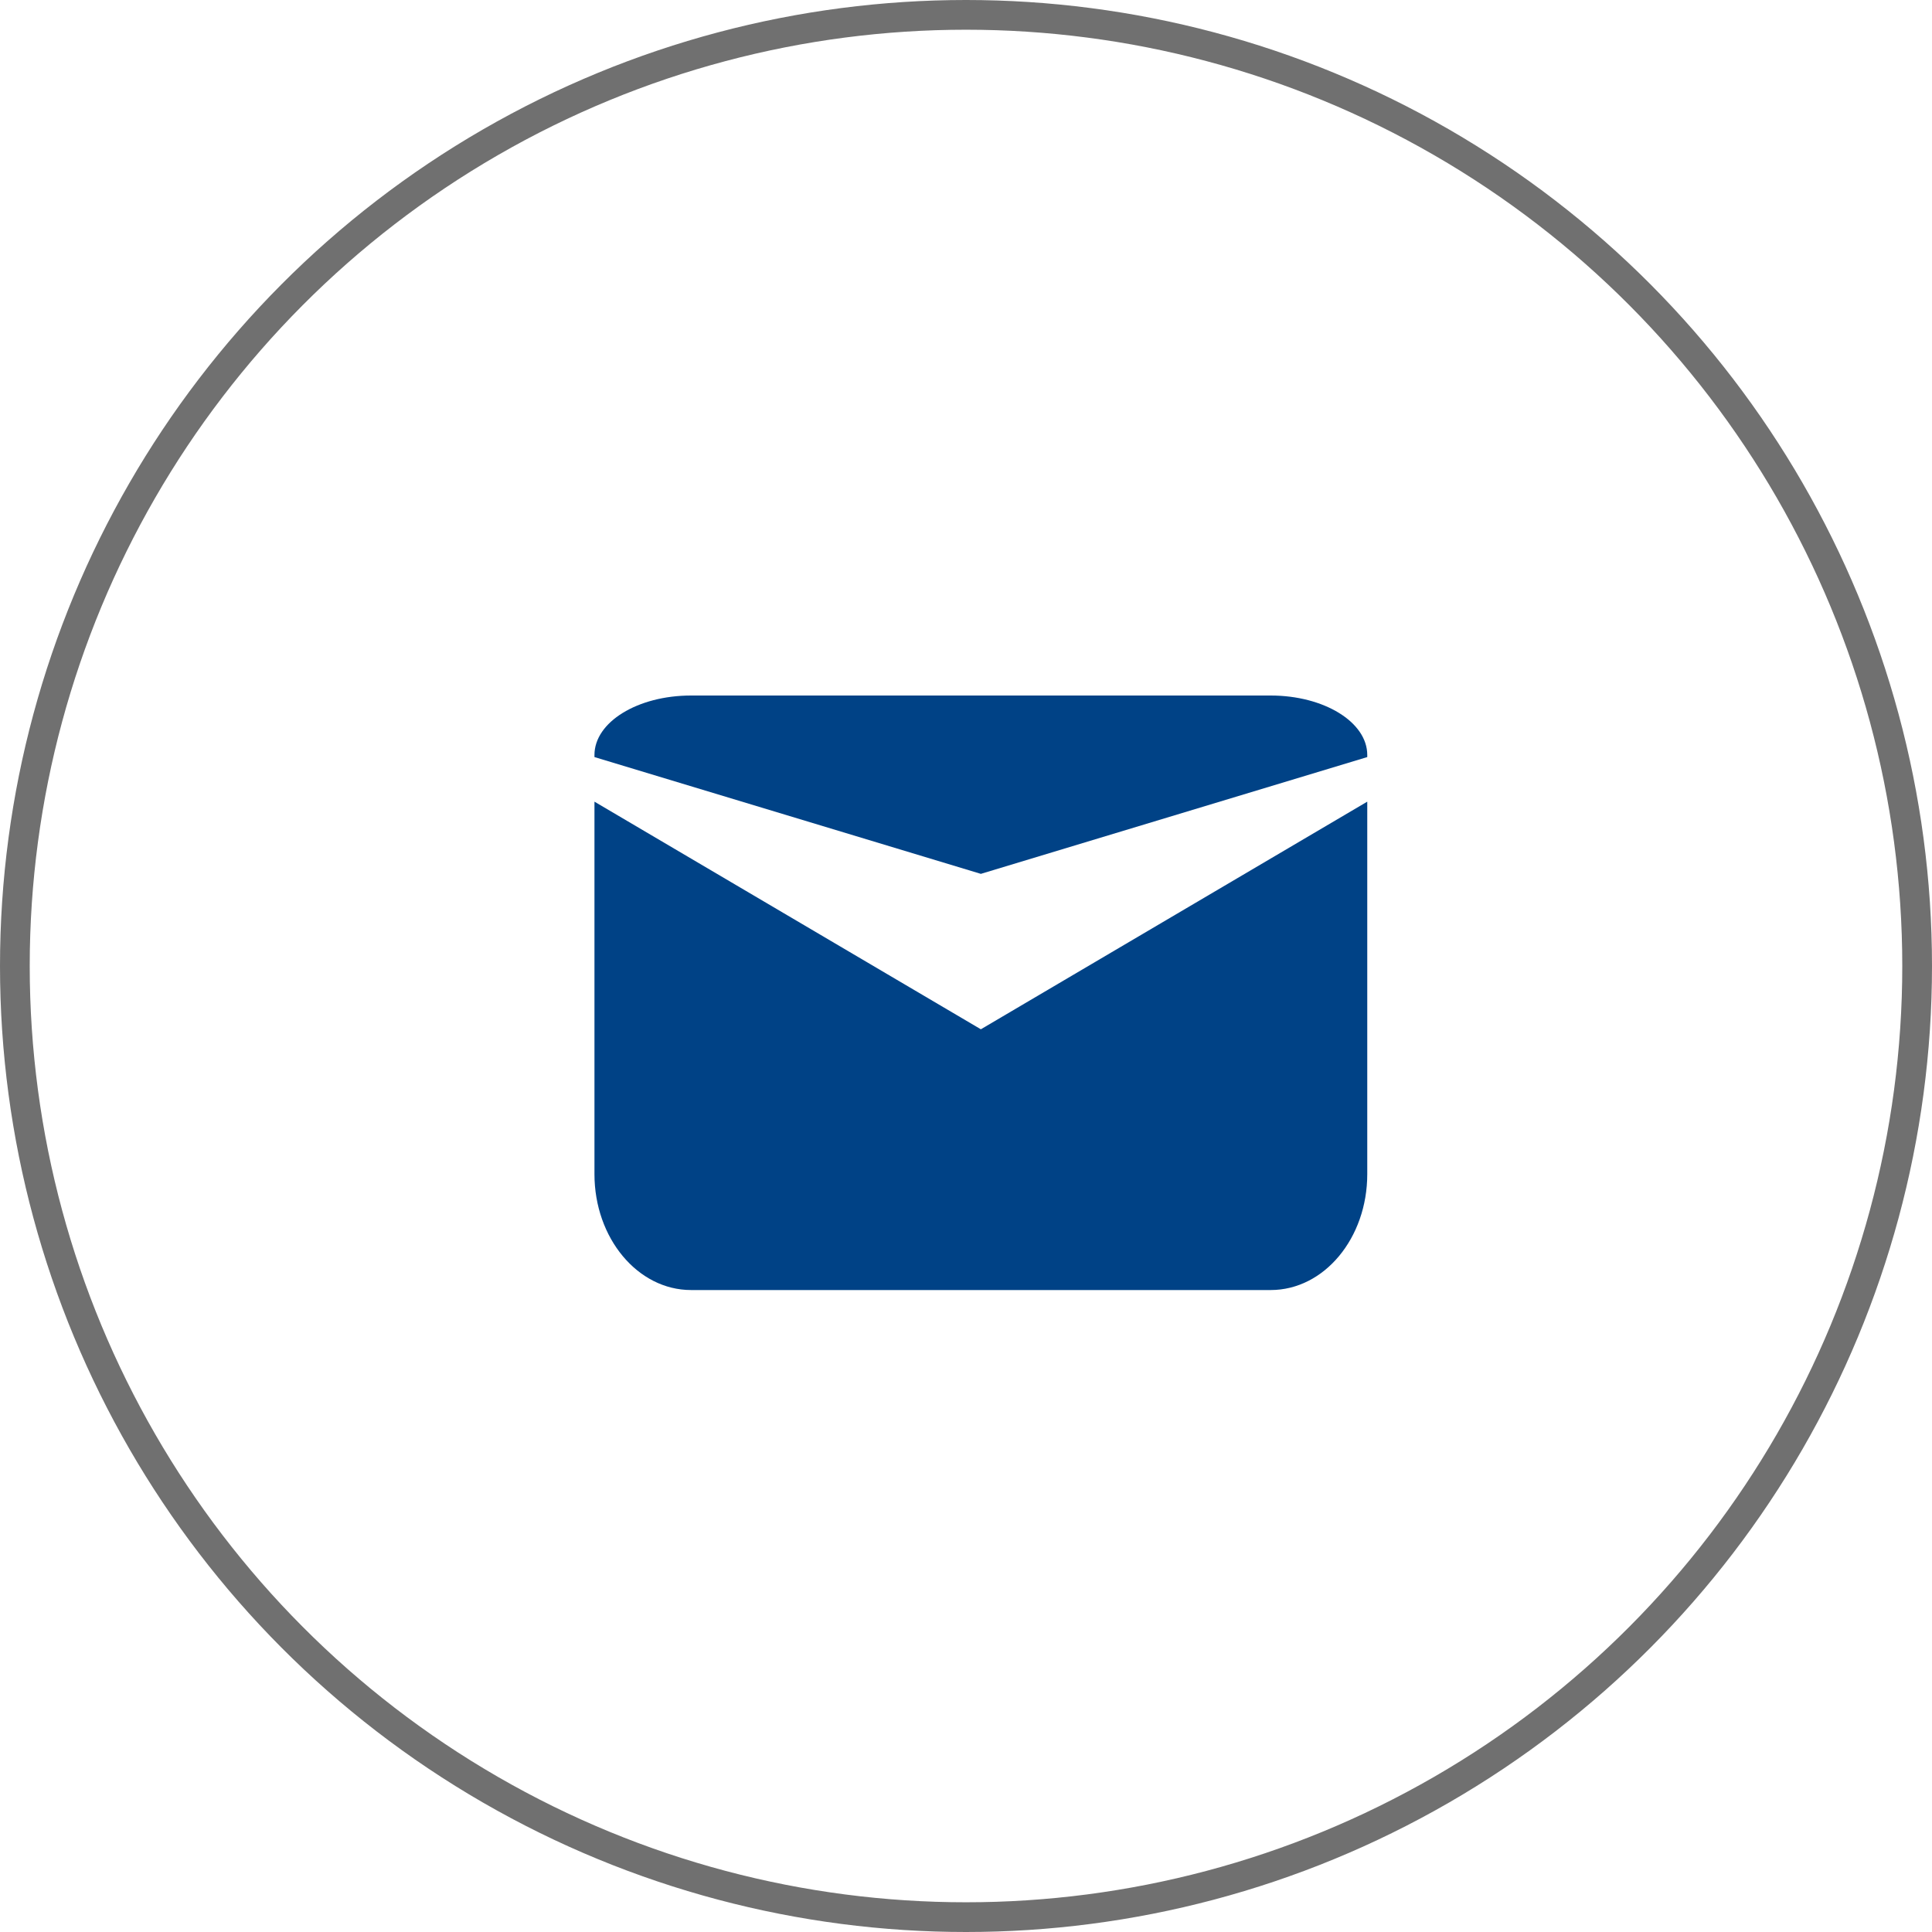 <svg xmlns="http://www.w3.org/2000/svg" width="65" height="65" viewBox="0 0 65 65">
  <g id="グループ_67" data-name="グループ 67" transform="translate(-2589 -542)">
    <g id="グループ_68" data-name="グループ 68">
      <g id="楕円形_4" data-name="楕円形 4" transform="translate(2589 542)" fill="none" stroke="#707070" stroke-width="1">
        <circle cx="32.5" cy="32.5" r="32.5" stroke="none"/>
        <circle cx="32.5" cy="32.5" r="32" fill="none"/>
      </g>
      <g id="コンポーネント_1" data-name="コンポーネント 1" transform="translate(2609 565.4)">
        <path id="パス_765" data-name="パス 765" d="M1,6.712V19.243c0,2.152,1.454,3.9,3.25,3.9h19.5c1.8,0,3.25-1.746,3.25-3.9V6.712L14,14.37Z" transform="translate(-1 -3.141)" fill="#004286" stroke="rgba(0,0,0,0)" stroke-width="1"/>
        <path id="パス_766" data-name="パス 766" d="M23.75,3.141H4.25c-1.8,0-3.25.895-3.25,2v.071L14,9.141,27,5.212V5.141C27,4.036,25.546,3.141,23.75,3.141Z" transform="translate(-1 -3.141)" fill="#004286" stroke="rgba(0,0,0,0)" stroke-width="1"/>
      </g>
    </g>
  </g>
</svg>
